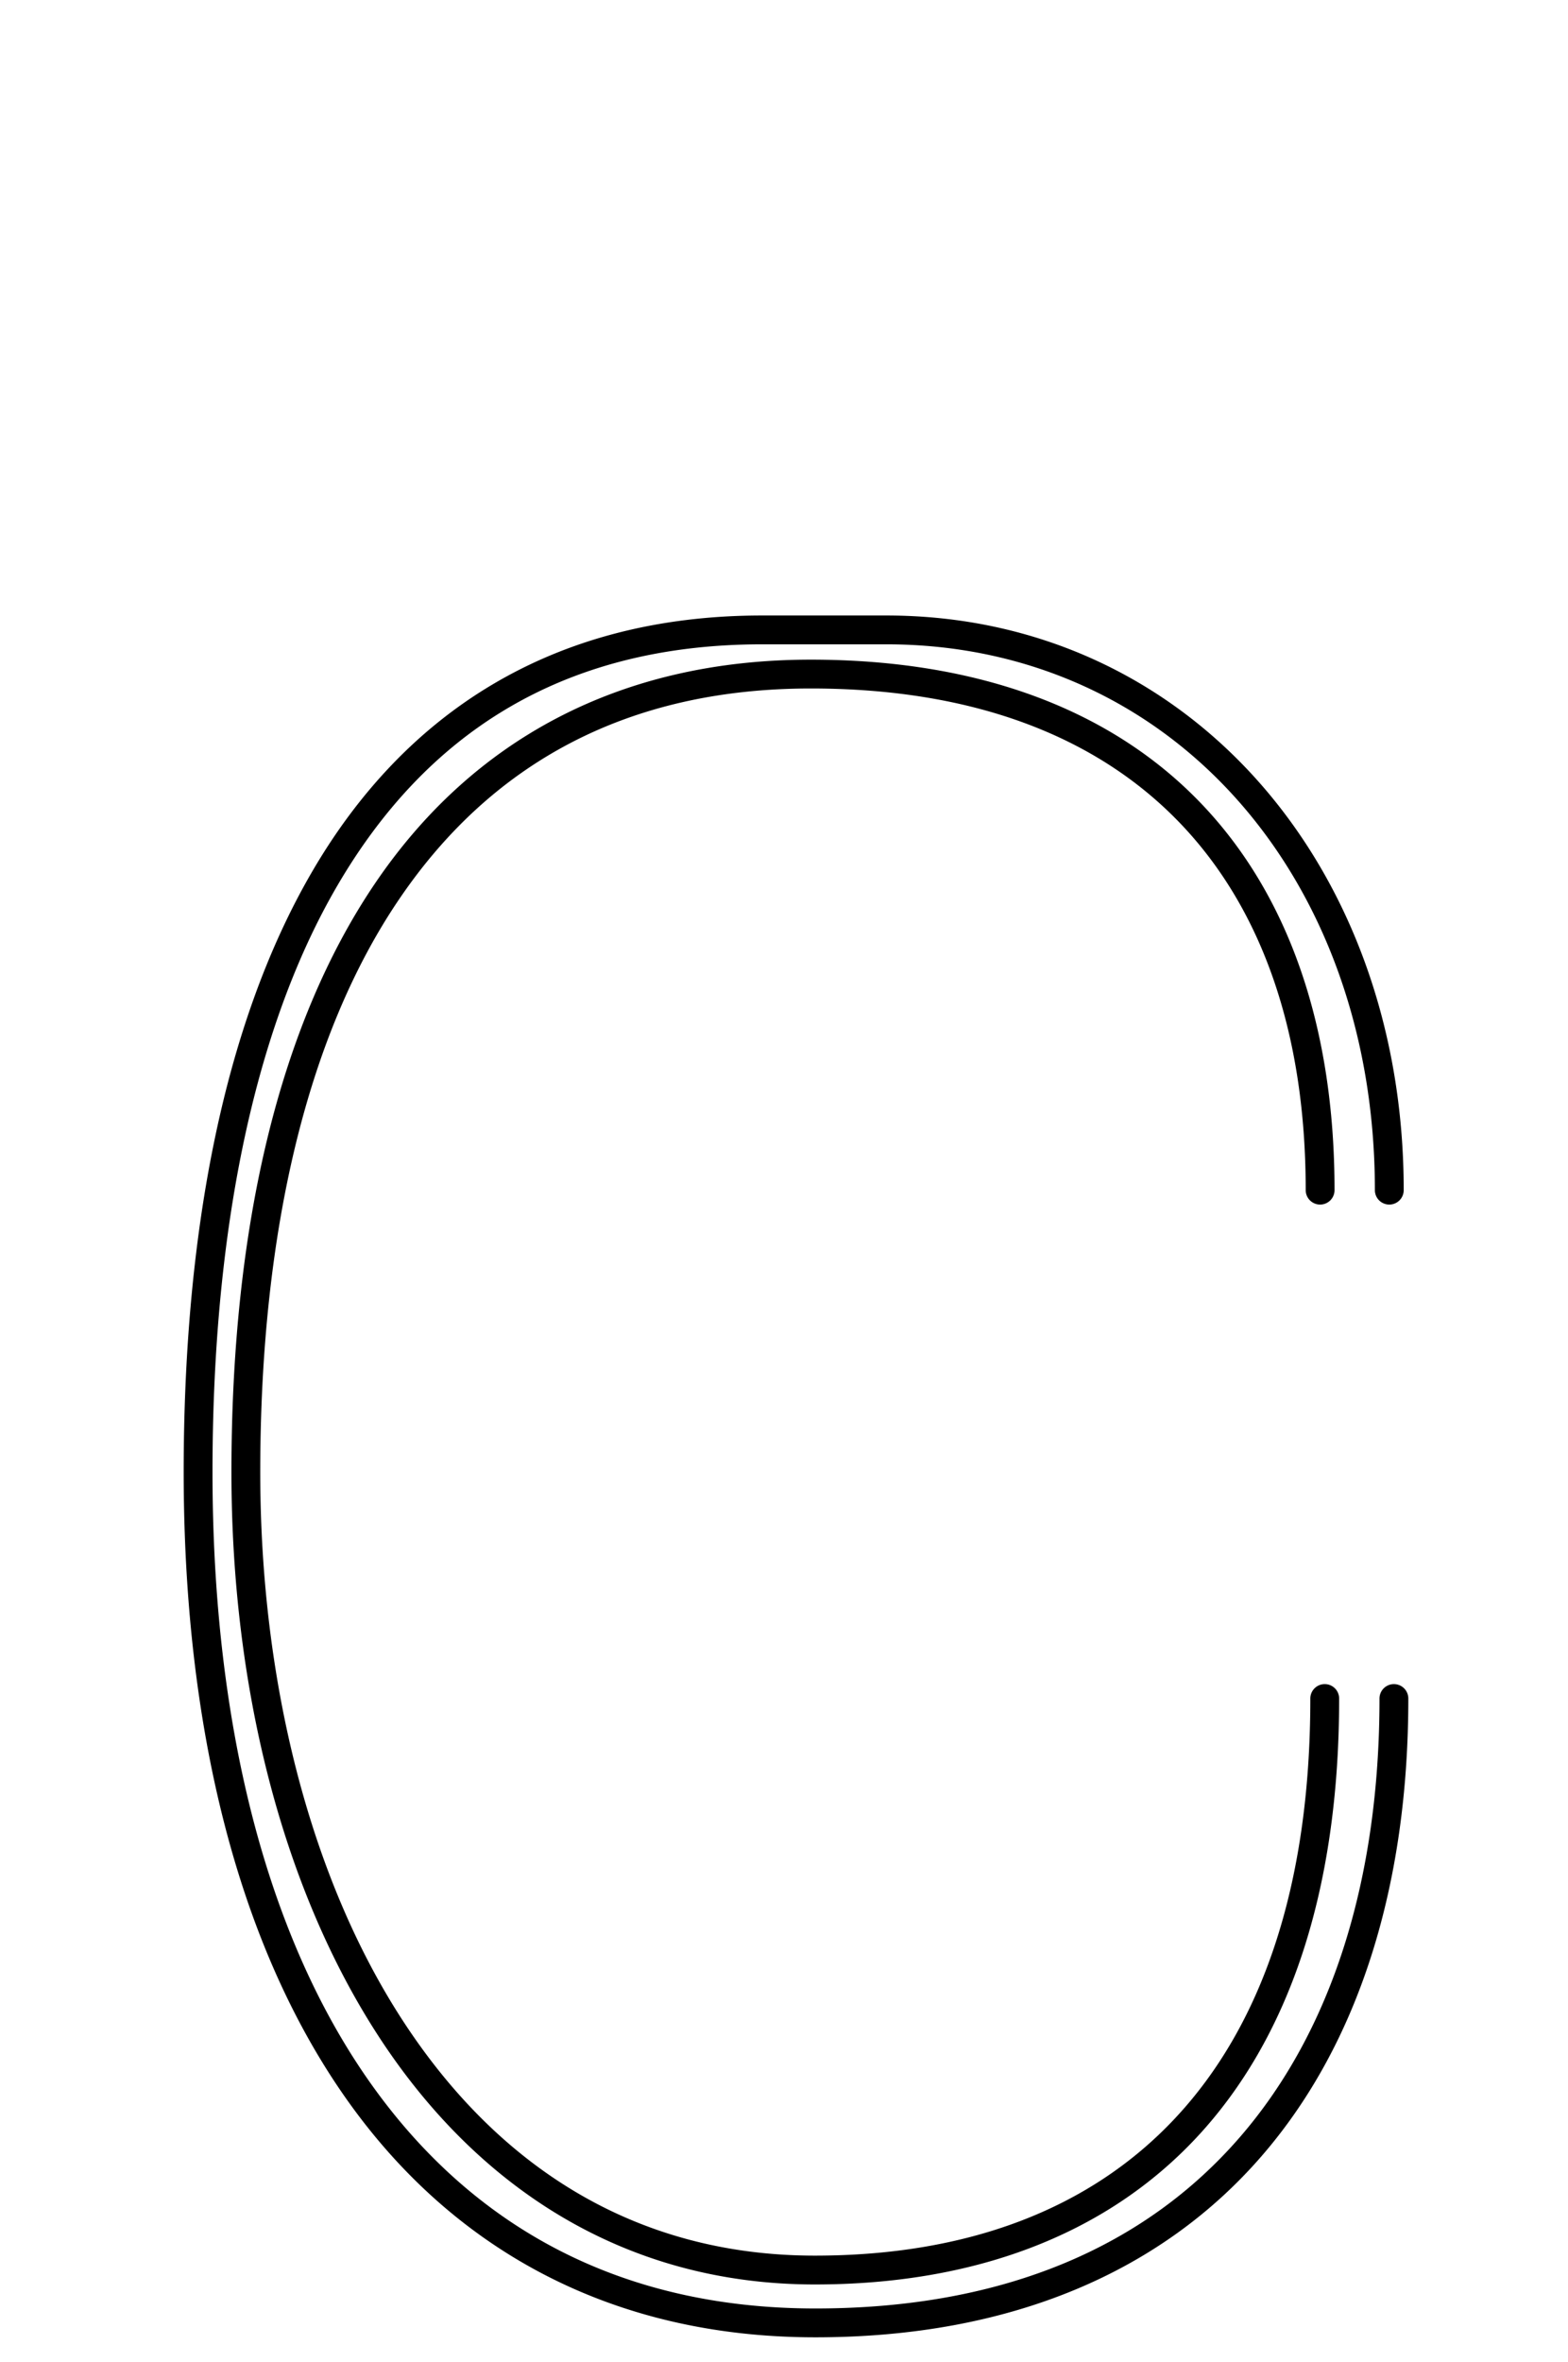 <?xml version="1.0" encoding="UTF-8" standalone="no"?>
<!--?xml version="1.0" encoding="UTF-8" standalone="no"?-->

<svg
   xmlns:dc="http://purl.org/dc/elements/1.1/"
   xmlns:cc="http://creativecommons.org/ns#"
   xmlns:rdf="http://www.w3.org/1999/02/22-rdf-syntax-ns#"
   xmlns:svg="http://www.w3.org/2000/svg"
   xmlns="http://www.w3.org/2000/svg"
   xmlns:sodipodi="http://sodipodi.sourceforge.net/DTD/sodipodi-0.dtd"
   xmlns:inkscape="http://www.inkscape.org/namespaces/inkscape"
   version="1.1"
   viewBox="0 -288 1360 2048"
   id="svg6"
   sodipodi:docname="C.svg"
   width="1360"
   height="2048"
   inkscape:version="0.92.1 r">
  <defs
     id="defs10" />
  <sodipodi:namedview
     pagecolor="#ffffff"
     bordercolor="#666666"
     borderopacity="1"
     objecttolerance="10"
     gridtolerance="10"
     guidetolerance="10"
     inkscape:pageopacity="0"
     inkscape:pageshadow="2"
     inkscape:window-width="1364"
     inkscape:window-height="730"
     id="namedview8"
     showgrid="false"
     inkscape:zoom="0.1253624"
     inkscape:cx="-1717.9109"
     inkscape:cy="543.66955"
     inkscape:window-x="0"
     inkscape:window-y="18"
     inkscape:window-maximized="0"
     inkscape:current-layer="layer3"
     showguides="false"
     inkscape:guide-bbox="true"
     inkscape:measure-start="716.407,-41.4197"
     inkscape:measure-end="716.407,161.077">
    <sodipodi:guide
       position="1149.831,670.373"
       orientation="1,0"
       id="guide969"
       inkscape:locked="false" />
  </sodipodi:namedview>
  <g
     inkscape:groupmode="layer"
     id="layer3"
     inkscape:label="trace"
     style="display:inline">
    <path
       style="color:#000000;font-style:normal;font-variant:normal;font-weight:normal;font-stretch:normal;font-size:medium;line-height:normal;font-family:sans-serif;font-variant-ligatures:normal;font-variant-position:normal;font-variant-caps:normal;font-variant-numeric:normal;font-variant-alternates:normal;font-feature-settings:normal;text-indent:0;text-align:start;text-decoration:none;text-decoration-line:none;text-decoration-style:solid;text-decoration-color:#000000;letter-spacing:normal;word-spacing:normal;text-transform:none;writing-mode:lr-tb;direction:ltr;text-orientation:mixed;dominant-baseline:auto;baseline-shift:baseline;text-anchor:start;white-space:normal;shape-padding:0;clip-rule:nonzero;display:inline;overflow:visible;visibility:visible;opacity:1;isolation:auto;mix-blend-mode:normal;color-interpolation:sRGB;color-interpolation-filters:linearRGB;solid-color:#000000;solid-opacity:1;vector-effect:none;fill:#000000;fill-opacity:1;fill-rule:evenodd;stroke:none;stroke-width:25;stroke-linecap:round;stroke-linejoin:round;stroke-miterlimit:4;stroke-dasharray:none;stroke-dashoffset:0;stroke-opacity:1;color-rendering:auto;image-rendering:auto;shape-rendering:auto;text-rendering:auto;enable-background:accumulate"
       d="M 660.988 533.711 C 477.769 533.711 350.272 619.623 271.074 755.238 C 191.877 890.854 159.314 1075.337 159.314 1276.346 C 159.314 1497.422 206.026 1684.359 298.229 1816.918 C 390.431 1949.477 528.962 2026.75 707.26 2026.75 C 878.282 2026.75 1007.874 1968.917 1093.732 1870.213 C 1179.591 1771.509 1221.5 1633.026 1221.5 1473 A 12.501 12.501 0 1 0 1196.5 1473 C 1196.5 1628.663 1155.768 1760.805 1074.871 1853.805 C 993.974 1946.804 872.695 2001.75 707.26 2001.75 C 536.098 2001.75 406.907 1929.382 318.752 1802.643 C 230.597 1675.903 184.314 1493.888 184.314 1276.346 C 184.314 1078.059 216.961 897.474 292.662 767.846 C 368.363 638.218 485.454 558.711 660.988 558.711 L 768.701 558.711 C 1016.208 558.711 1192.5 761.299 1192.5 1031.865 A 12.501 12.501 0 1 0 1217.5 1031.865 C 1217.5 750.316 1029.941 533.711 768.701 533.711 L 660.988 533.711 z M 703.26 572.004 C 536.424 572.004 409.07 642.423 325.373 765.895 C 241.676 889.367 200.734 1064.776 200.734 1276.561 C 200.734 1459.274 243.248 1634.397 327.812 1764.863 C 412.377 1895.33 540.269 1980.922 706.793 1980.922 C 843.208 1980.922 957.679 1939.076 1037.43 1853.928 C 1117.181 1768.78 1161.5 1641.416 1161.5 1473 A 12.501 12.501 0 1 0 1136.5 1473 C 1136.5 1637.043 1093.596 1757.39 1019.184 1836.838 C 944.771 1916.286 838.136 1955.922 706.793 1955.922 C 548.751 1955.922 429.865 1876.347 348.791 1751.266 C 267.717 1626.184 225.734 1455.379 225.734 1276.561 C 225.734 1068.014 266.436 897.395 346.066 779.922 C 425.697 662.449 543.354 597.004 703.26 597.004 C 845.364 597.004 951.942 639.106 1023.551 713.811 C 1095.16 788.515 1132.5 896.814 1132.5 1031.865 A 12.501 12.501 0 1 0 1157.5 1031.865 C 1157.5 892.187 1118.563 776.804 1041.598 696.512 C 964.632 616.219 850.339 572.004 703.26 572.004 z "
       transform="translate(0,-288)"
       id="path144" />
  </g>
  <g
     inkscape:groupmode="layer"
     id="layer4"
     inkscape:label="trace2" />
</svg>
